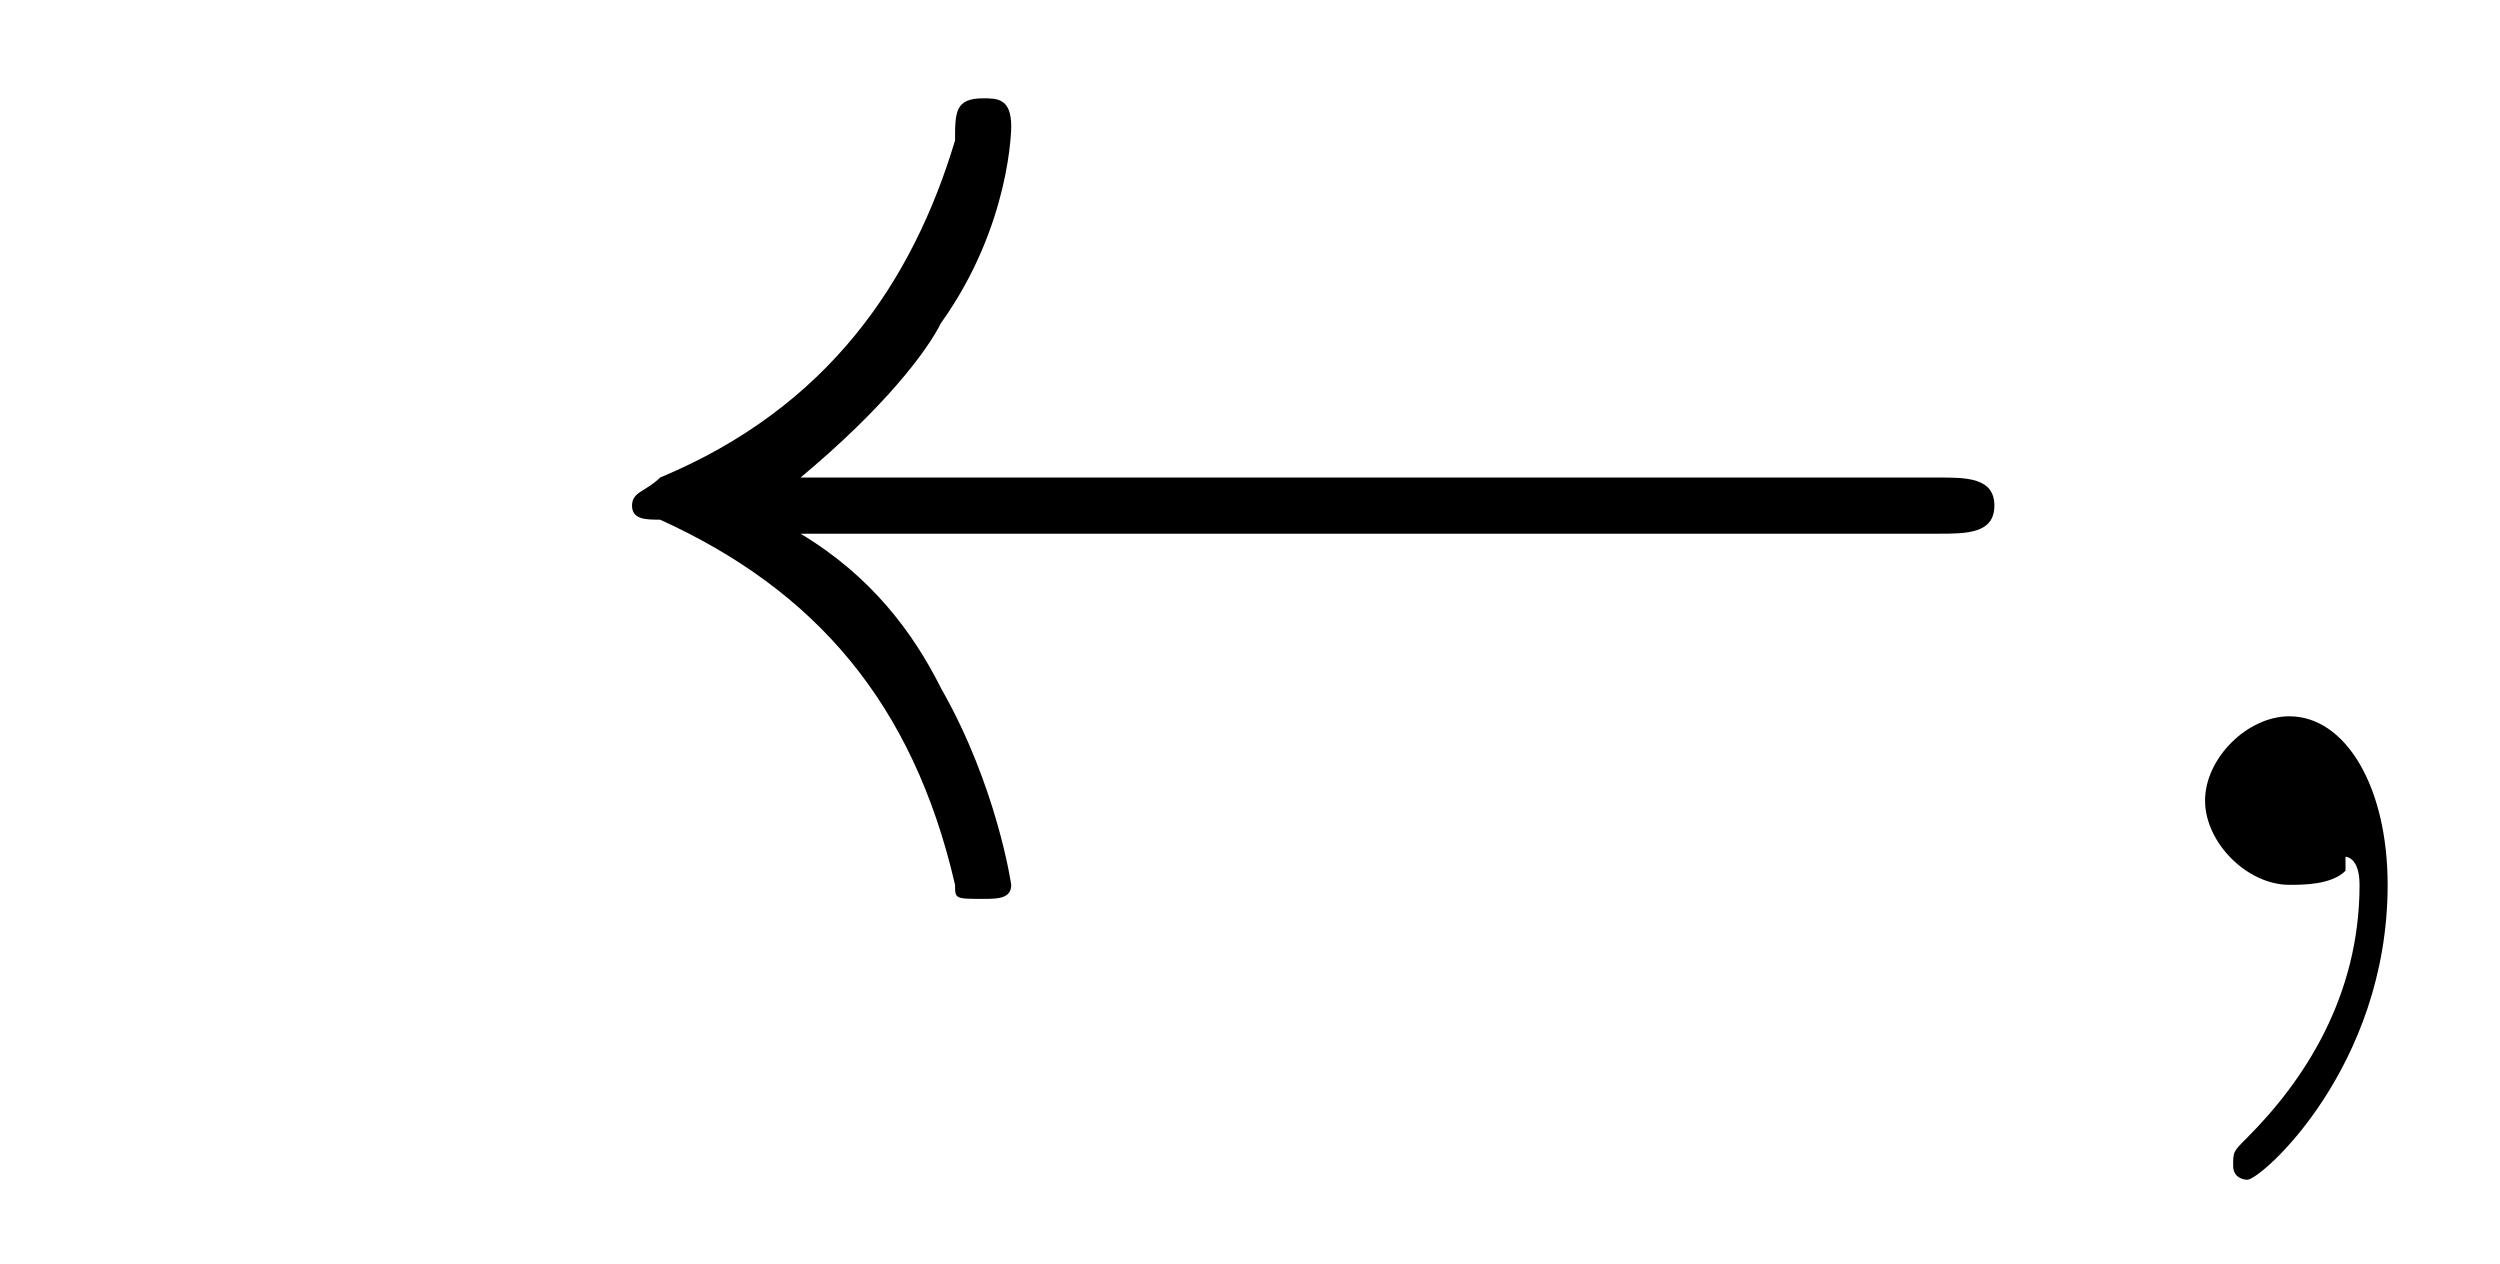 <?xml version='1.0'?>
<!---3-->
<svg height='9.0pt' version='1.1' viewBox='227.7 76.0 17.8 9.0' width='17.8pt' xmlns='http://www.w3.org/2000/svg' xmlns:xlink='http://www.w3.org/1999/xlink'>
<defs>
<path d='M7.2 -2.5C7.3 -2.5 7.5 -2.5 7.5 -2.7S7.3 -2.9 7.2 -2.9H1.3C1.1 -2.9 0.9 -2.9 0.9 -2.7S1.1 -2.5 1.3 -2.5H7.2Z' id='g1-0'/>
<path d='M9.9 -2.5C10.1 -2.5 10.3 -2.5 10.3 -2.7S10.1 -2.9 9.9 -2.9H1.8C2.4 -3.4 2.7 -3.8 2.8 -4C3.3 -4.7 3.3 -5.4 3.3 -5.4C3.3 -5.6 3.2 -5.6 3.1 -5.6C2.9 -5.6 2.9 -5.5 2.9 -5.3C2.6 -4.3 2 -3.4 0.8 -2.9C0.7 -2.8 0.6 -2.8 0.6 -2.7S0.7 -2.6 0.8 -2.6C1.9 -2.1 2.6 -1.3 2.9 -0C2.9 0.1 2.9 0.1 3.1 0.1C3.2 0.1 3.3 0.1 3.3 -0C3.3 -0 3.2 -0.7 2.8 -1.4C2.6 -1.8 2.3 -2.2 1.8 -2.5H9.9Z' id='g1-32'/>
<path d='M2.2 -0C2.2 -0.7 1.9 -1.2 1.5 -1.2C1.2 -1.2 0.9 -0.9 0.9 -0.6C0.9 -0.3 1.2 0 1.5 0C1.6 0 1.8 -0 1.9 -0.1C1.9 -0.2 1.9 -0.2 1.9 -0.2S2 -0.2 2 -0C2 0.8 1.6 1.4 1.2 1.8C1.1 1.9 1.1 1.9 1.1 2C1.1 2.1 1.2 2.1 1.2 2.1C1.3 2.1 2.2 1.3 2.2 -0Z' id='g7-59'/>
</defs>
<g id='page1'>

<use x='231.6' xlink:href='#g1-32' y='82.3'/>
<use x='242.5' xlink:href='#g7-59' y='82.3'/>
</g>
</svg>
